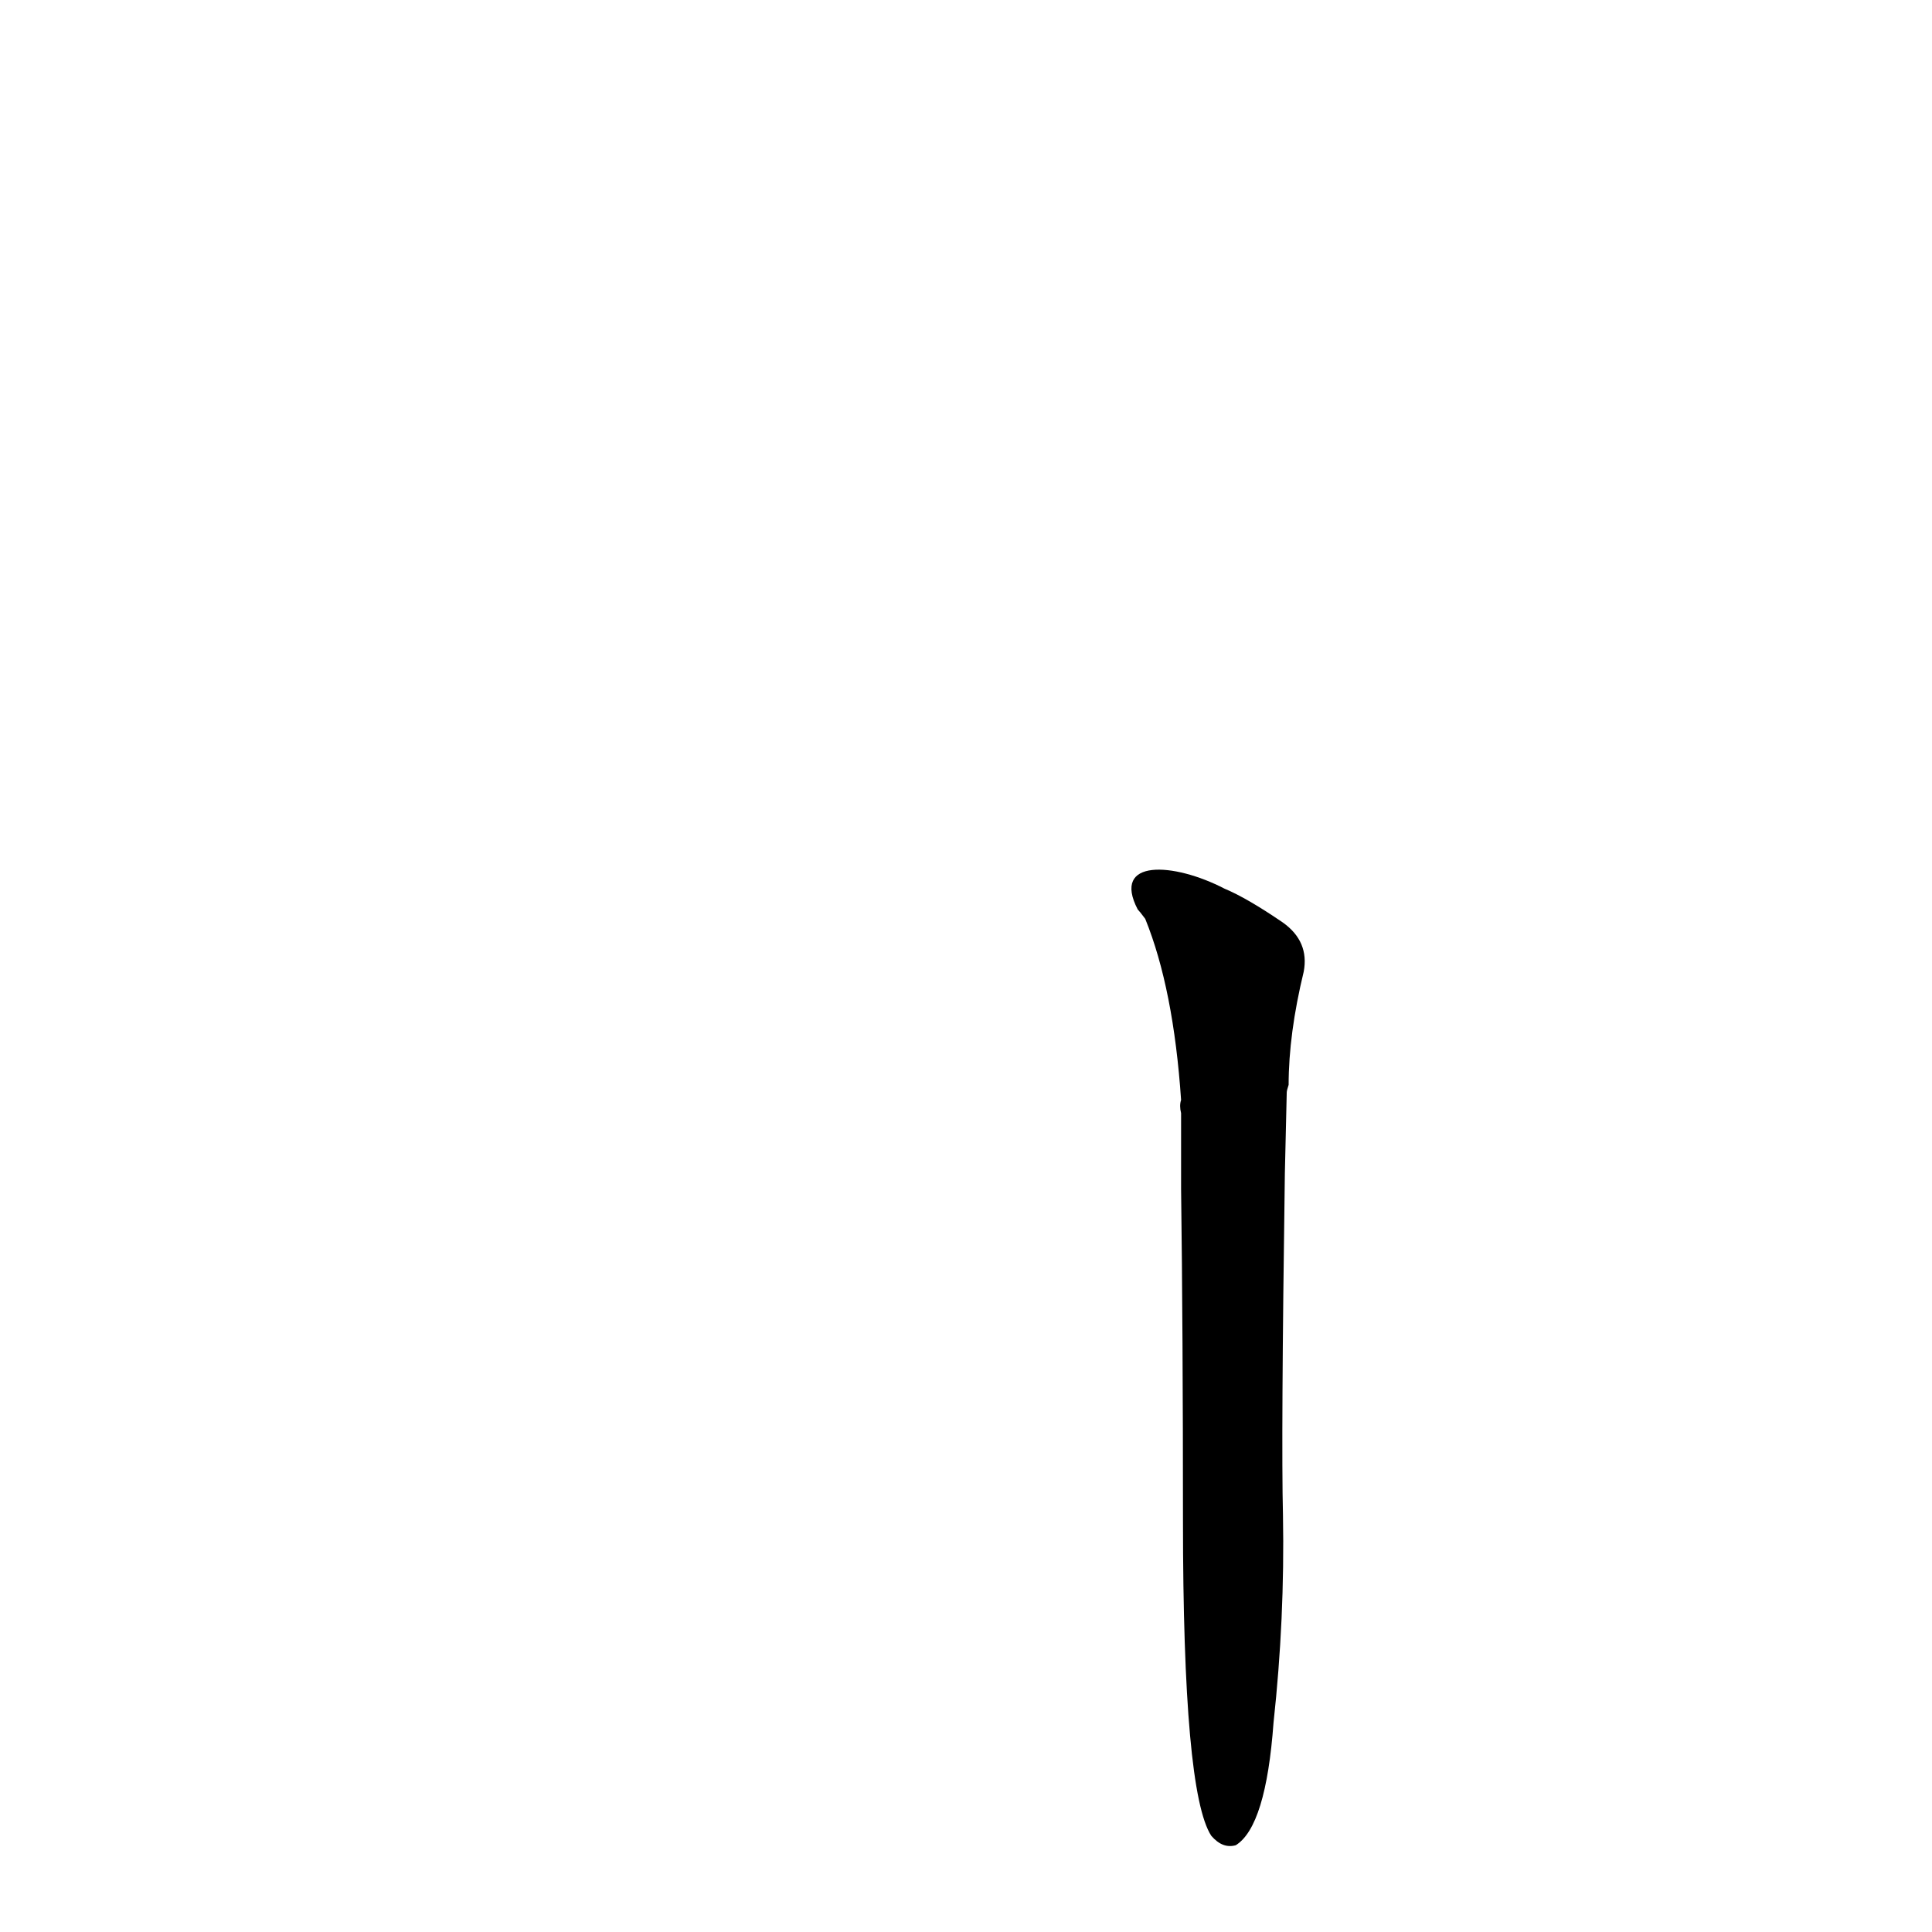 <?xml version='1.0' encoding='utf-8'?>
<svg xmlns="http://www.w3.org/2000/svg" version="1.1" viewBox="0 0 1024 1024"><g transform="scale(1, -1) translate(0, -900)"><path d="M 626 270 Q 627 194 627 94 Q 627 -50 642 -73 Q 648 -80 655 -78 Q 671 -68 675 -13 Q 681 42 680 97 Q 679 137 681 278 L 682 321 Q 682 322 683 325 Q 683 352 691 385 Q 694 401 680 411 Q 661 424 649 429 C 622 443 589 445 603 418 Q 604 417 607 413 Q 622 376 626 317 Q 625 314 626 310 L 626 270 Z" fill="black" /></g></svg>